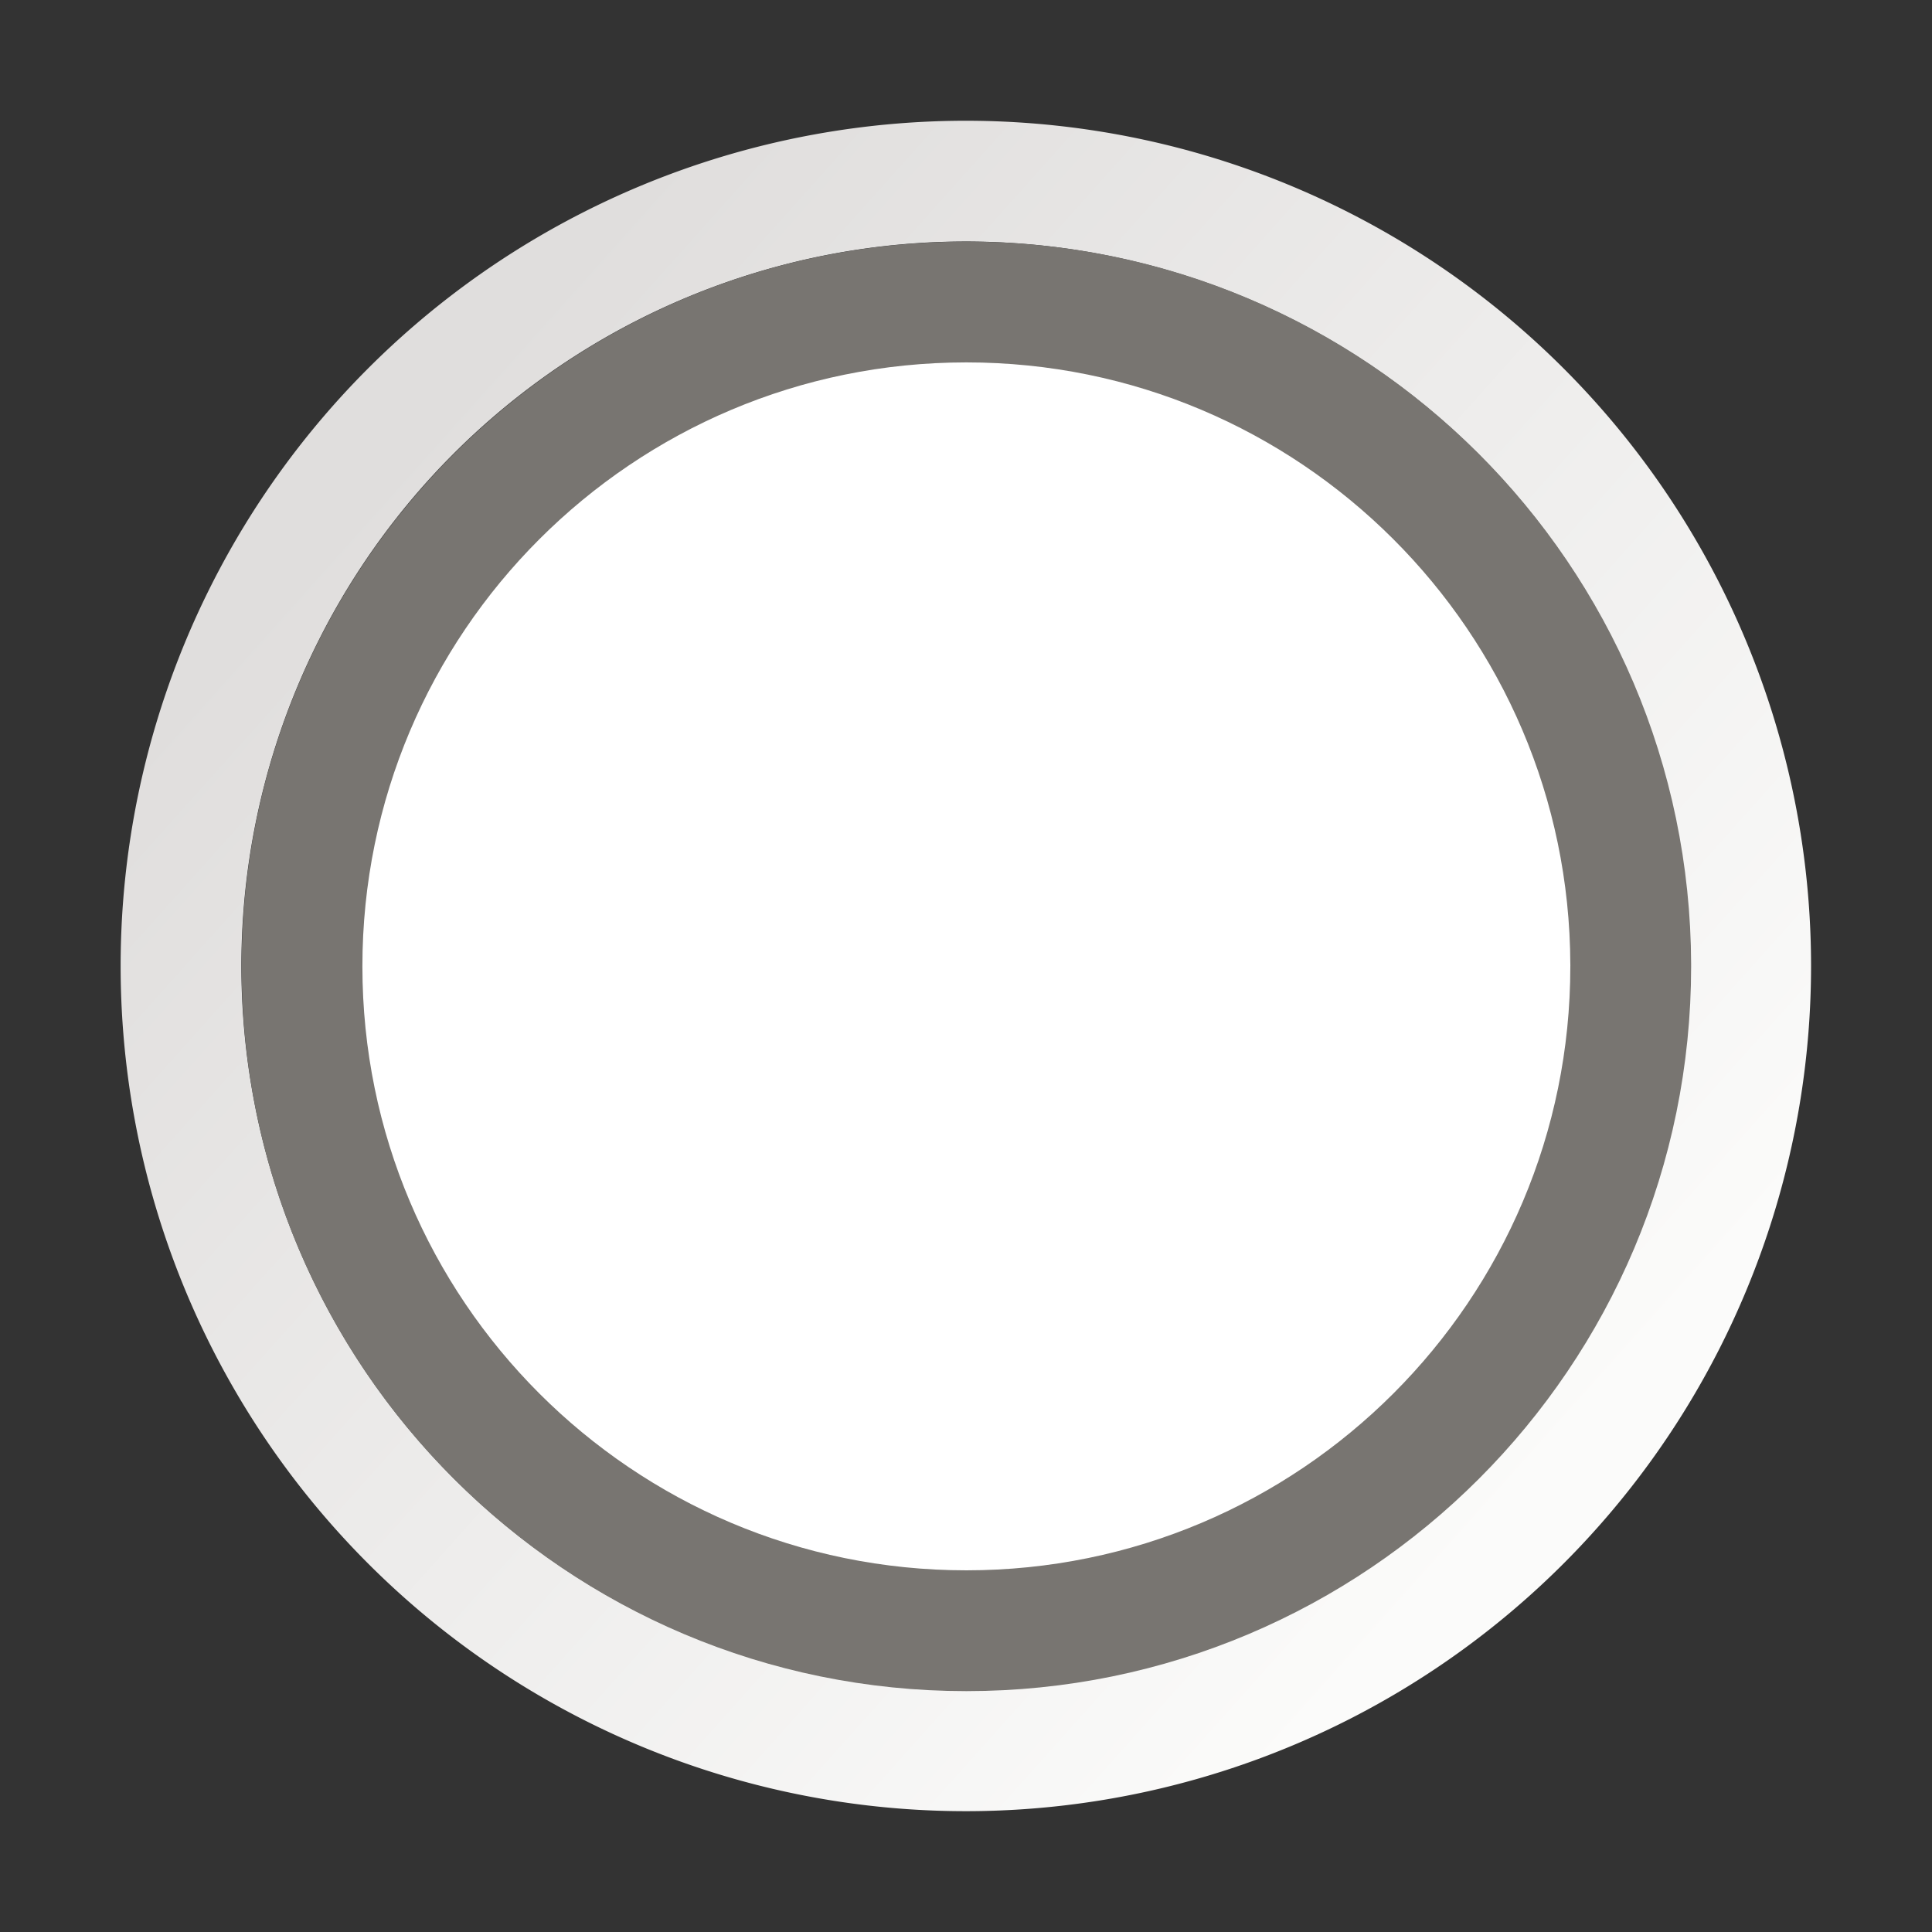 <?xml version="1.0" encoding="UTF-8" standalone="no"?>
<!-- Created with Inkscape (http://www.inkscape.org/) -->

<svg
   xmlns:dc="http://purl.org/dc/elements/1.1/"
   xmlns:cc="http://creativecommons.org/ns#"
   xmlns:rdf="http://www.w3.org/1999/02/22-rdf-syntax-ns#"
   xmlns:svg="http://www.w3.org/2000/svg"
   xmlns="http://www.w3.org/2000/svg"
   xmlns:xlink="http://www.w3.org/1999/xlink"
   xmlns:sodipodi="http://sodipodi.sourceforge.net/DTD/sodipodi-0.dtd"
   xmlns:inkscape="http://www.inkscape.org/namespaces/inkscape"
   width="16"
   height="16"
   id="svg2"
   version="1.1"
   inkscape:version="0.48.4 r9939"
   sodipodi:docname="radio-unchecked.svg"
   inkscape:export-filename="/usr/share/themes/Clearlooks-Phenix-HiDPI/gtk-3.0/img/checkbox-mixed-insensitive@2.png"
   inkscape:export-xdpi="180"
   inkscape:export-ydpi="180">
  <rect width="100%" height="100%" fill="#333333" stroke="none"/>
  <defs
     id="defs4">
    <linearGradient
       id="linearGradient3764">
      <stop
         style="stop-color:#e0dedd;stop-opacity:1;"
         offset="0"
         id="stop3766" />
      <stop
         style="stop-color:#fbfbfa;stop-opacity:1;"
         offset="1"
         id="stop3768" />
    </linearGradient>
    <linearGradient
       inkscape:collect="always"
       xlink:href="#linearGradient3764"
       id="linearGradient3778"
       x1="3.846"
       y1="3.846"
       x2="12.615"
       y2="11.692"
       gradientUnits="userSpaceOnUse"
       gradientTransform="matrix(0.707,0.707,-0.707,0.707,8,-3.314)" />
  </defs>
  <sodipodi:namedview
     id="base"
     pagecolor="#6c25e2"
     bordercolor="#666666"
     borderopacity="1.0"
     inkscape:pageopacity="0"
     inkscape:pageshadow="2"
     inkscape:zoom="73"
     inkscape:cx="7.9726027"
     inkscape:cy="8"
     inkscape:document-units="px"
     inkscape:current-layer="layer1"
     showgrid="true"
     inkscape:window-width="1918"
     inkscape:window-height="2055"
     inkscape:window-x="1920"
     inkscape:window-y="72"
     inkscape:window-maximized="0">
    <inkscape:grid
       type="xygrid"
       id="grid2985"
       empspacing="2"
       visible="true"
       enabled="true"
       snapvisiblegridlinesonly="true"
       spacingx="0.5px"
       spacingy="0.5px" />
  </sodipodi:namedview>
  <g
     inkscape:label="Layer 1"
     inkscape:groupmode="layer"
     id="layer1"
     transform="translate(0,-1036.362)">
    <path
       transform="matrix(0.766,-0.766,0.766,0.766,-4.257,1044.362)"
       sodipodi:open="true"
       sodipodi:end="6.2802177"
       sodipodi:start="0"
       d="m 14,8 a 6,6 0 1 1 -2.6e-5,-0.018"
       sodipodi:ry="6"
       sodipodi:rx="6"
       sodipodi:cy="8"
       sodipodi:cx="8"
       id="path2994"
       style="fill:none;stroke:url(#linearGradient3778);stroke-width:0.923;stroke-linecap:round;stroke-linejoin:round;stroke-miterlimit:4;stroke-opacity:1;stroke-dasharray:none"
       sodipodi:type="arc" />
    <path
       sodipodi:type="arc"
       style="fill:#ffffff;fill-opacity:1;stroke:#787571;stroke-width:1.091;stroke-linecap:round;stroke-linejoin:round;stroke-miterlimit:4;stroke-opacity:1;stroke-dasharray:none"
       id="path4898"
       sodipodi:cx="8"
       sodipodi:cy="8"
       sodipodi:rx="6"
       sodipodi:ry="6"
       d="m 14,8 c 0,3.314 -2.686,6 -6,6 C 4.686,14 2,11.314 2,8 2,4.686 4.686,2 8,2 c 3.307,0 5.99,2.675 6,5.982"
       sodipodi:start="0"
       sodipodi:end="6.2802177"
       sodipodi:open="true"
       transform="matrix(0.917,0,0,0.917,0.667,1037.029)" />
  </g>
</svg>
